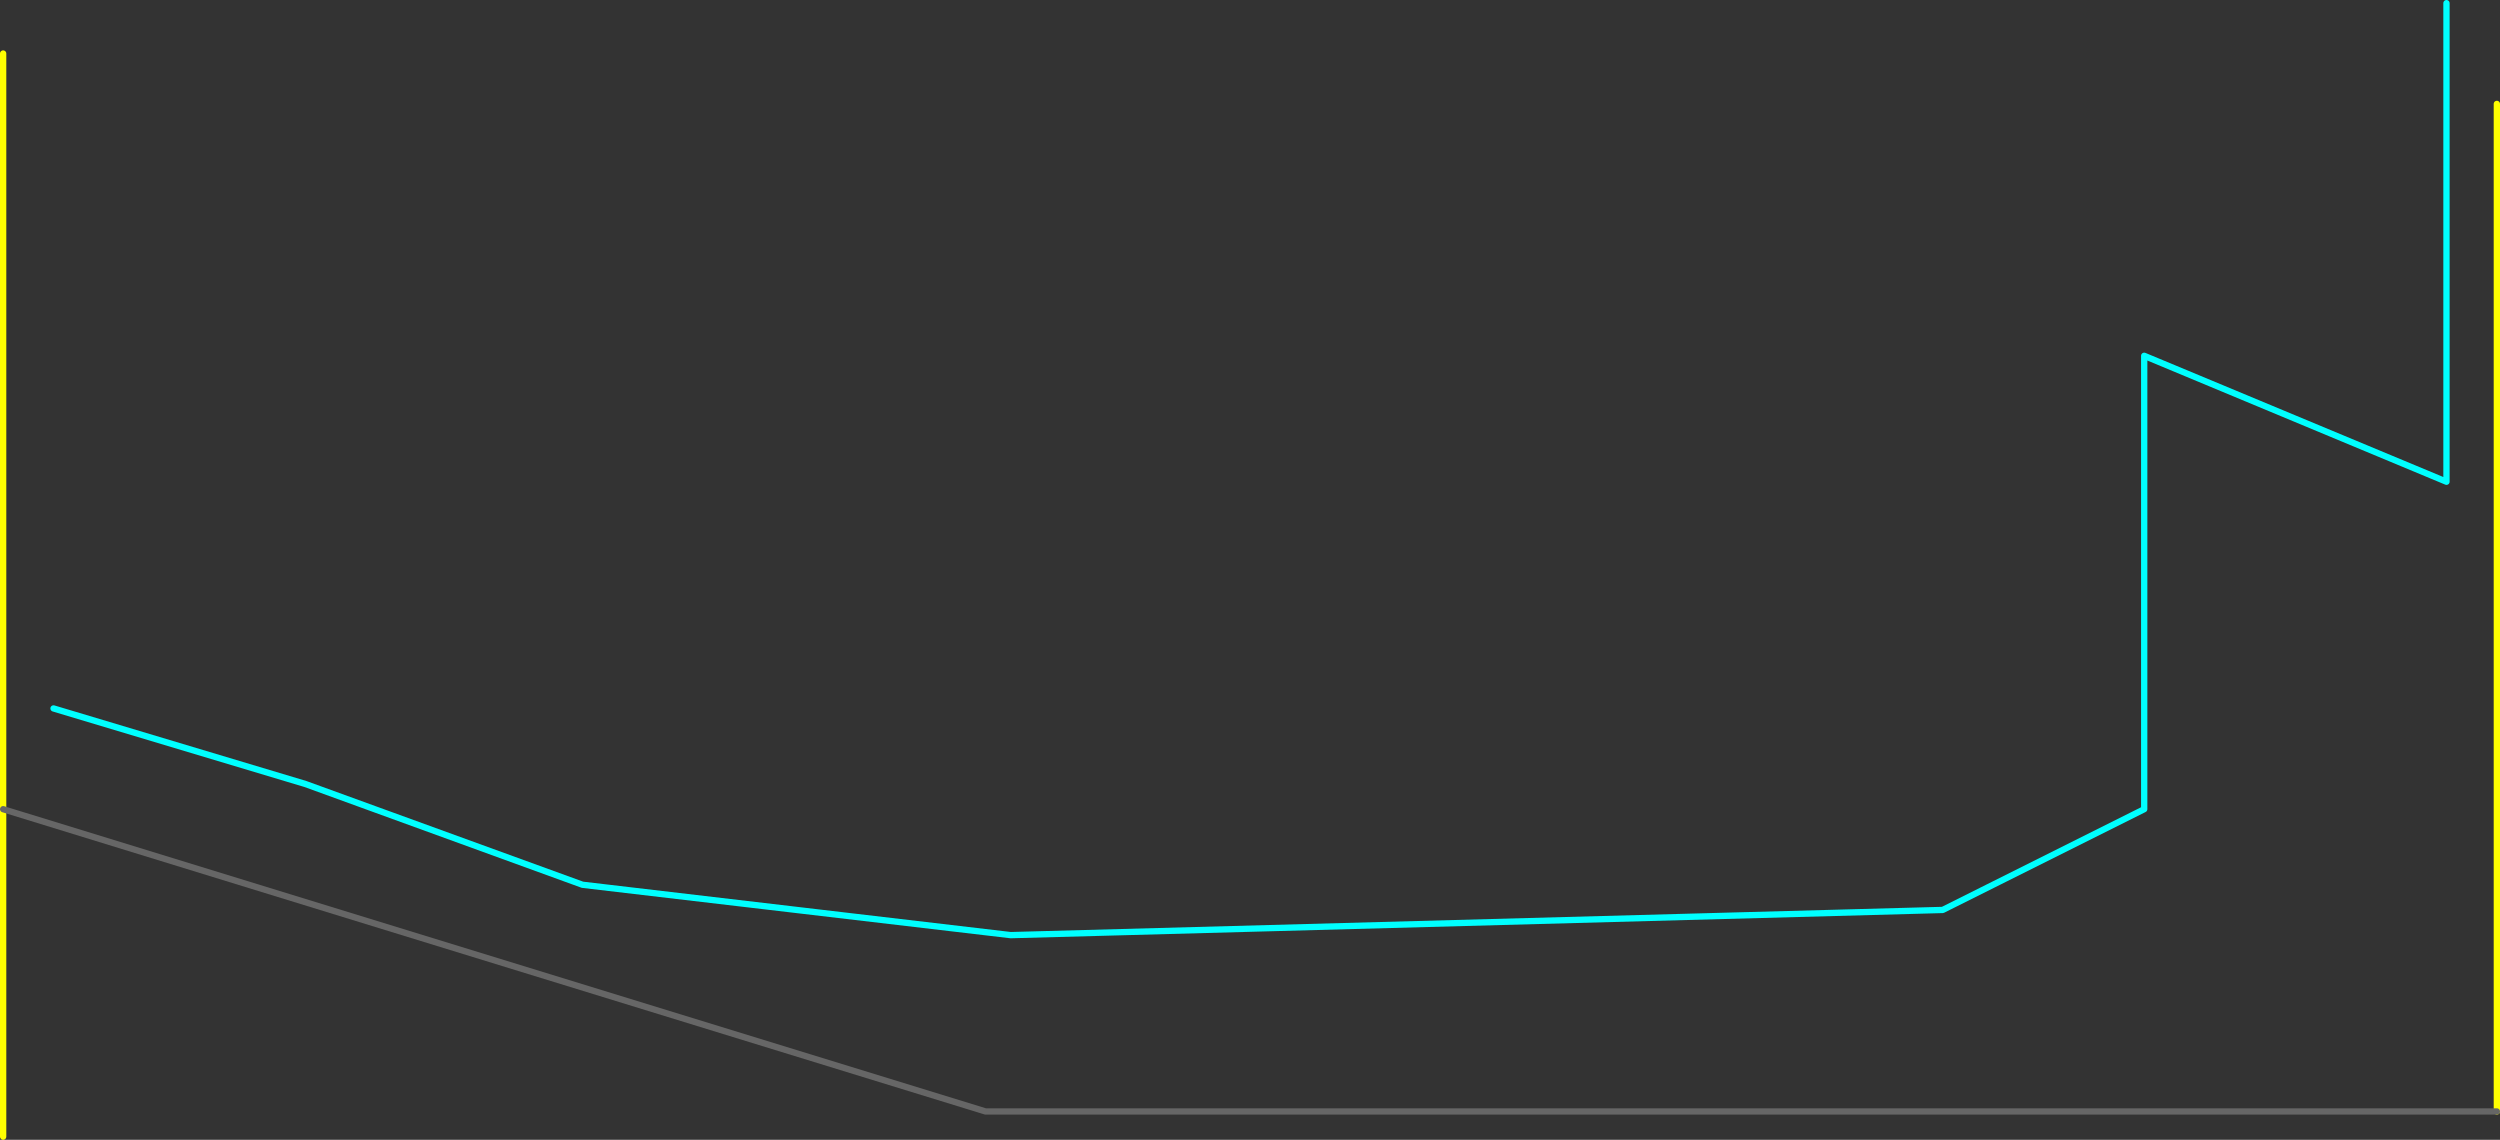 <?xml version="1.0" encoding="UTF-8" standalone="no"?>
<svg xmlns:ffdec="https://www.free-decompiler.com/flash" xmlns:xlink="http://www.w3.org/1999/xlink" ffdec:objectType="shape" height="905.0px" width="1985.0px" xmlns="http://www.w3.org/2000/svg">
  <rect width="100%" height="100%" fill="#333333" stroke="none"/>
  <g transform="matrix(1.0, 0.0, 0.0, 1.0, -17.5, 22.5)">
    <path d="M60.0 540.0 L260.0 600.0 480.0 680.0 820.0 720.0 1560.0 700.0 1720.0 620.0 1720.0 260.0 1960.0 360.0 1960.0 -20.0" fill="none" stroke="#00ffff" stroke-linecap="round" stroke-linejoin="round" stroke-width="5.0"/>
    <path d="M2000.0 860.0 L2000.0 60.0 M20.0 880.0 L20.0 620.0 20.0 20.0" fill="none" stroke="#ffff00" stroke-linecap="round" stroke-linejoin="round" stroke-width="5.0"/>
    <path d="M20.0 620.0 L800.0 860.0 2000.0 860.0" fill="none" stroke="#666666" stroke-linecap="round" stroke-linejoin="round" stroke-width="5.0"/>
  </g>
</svg>
